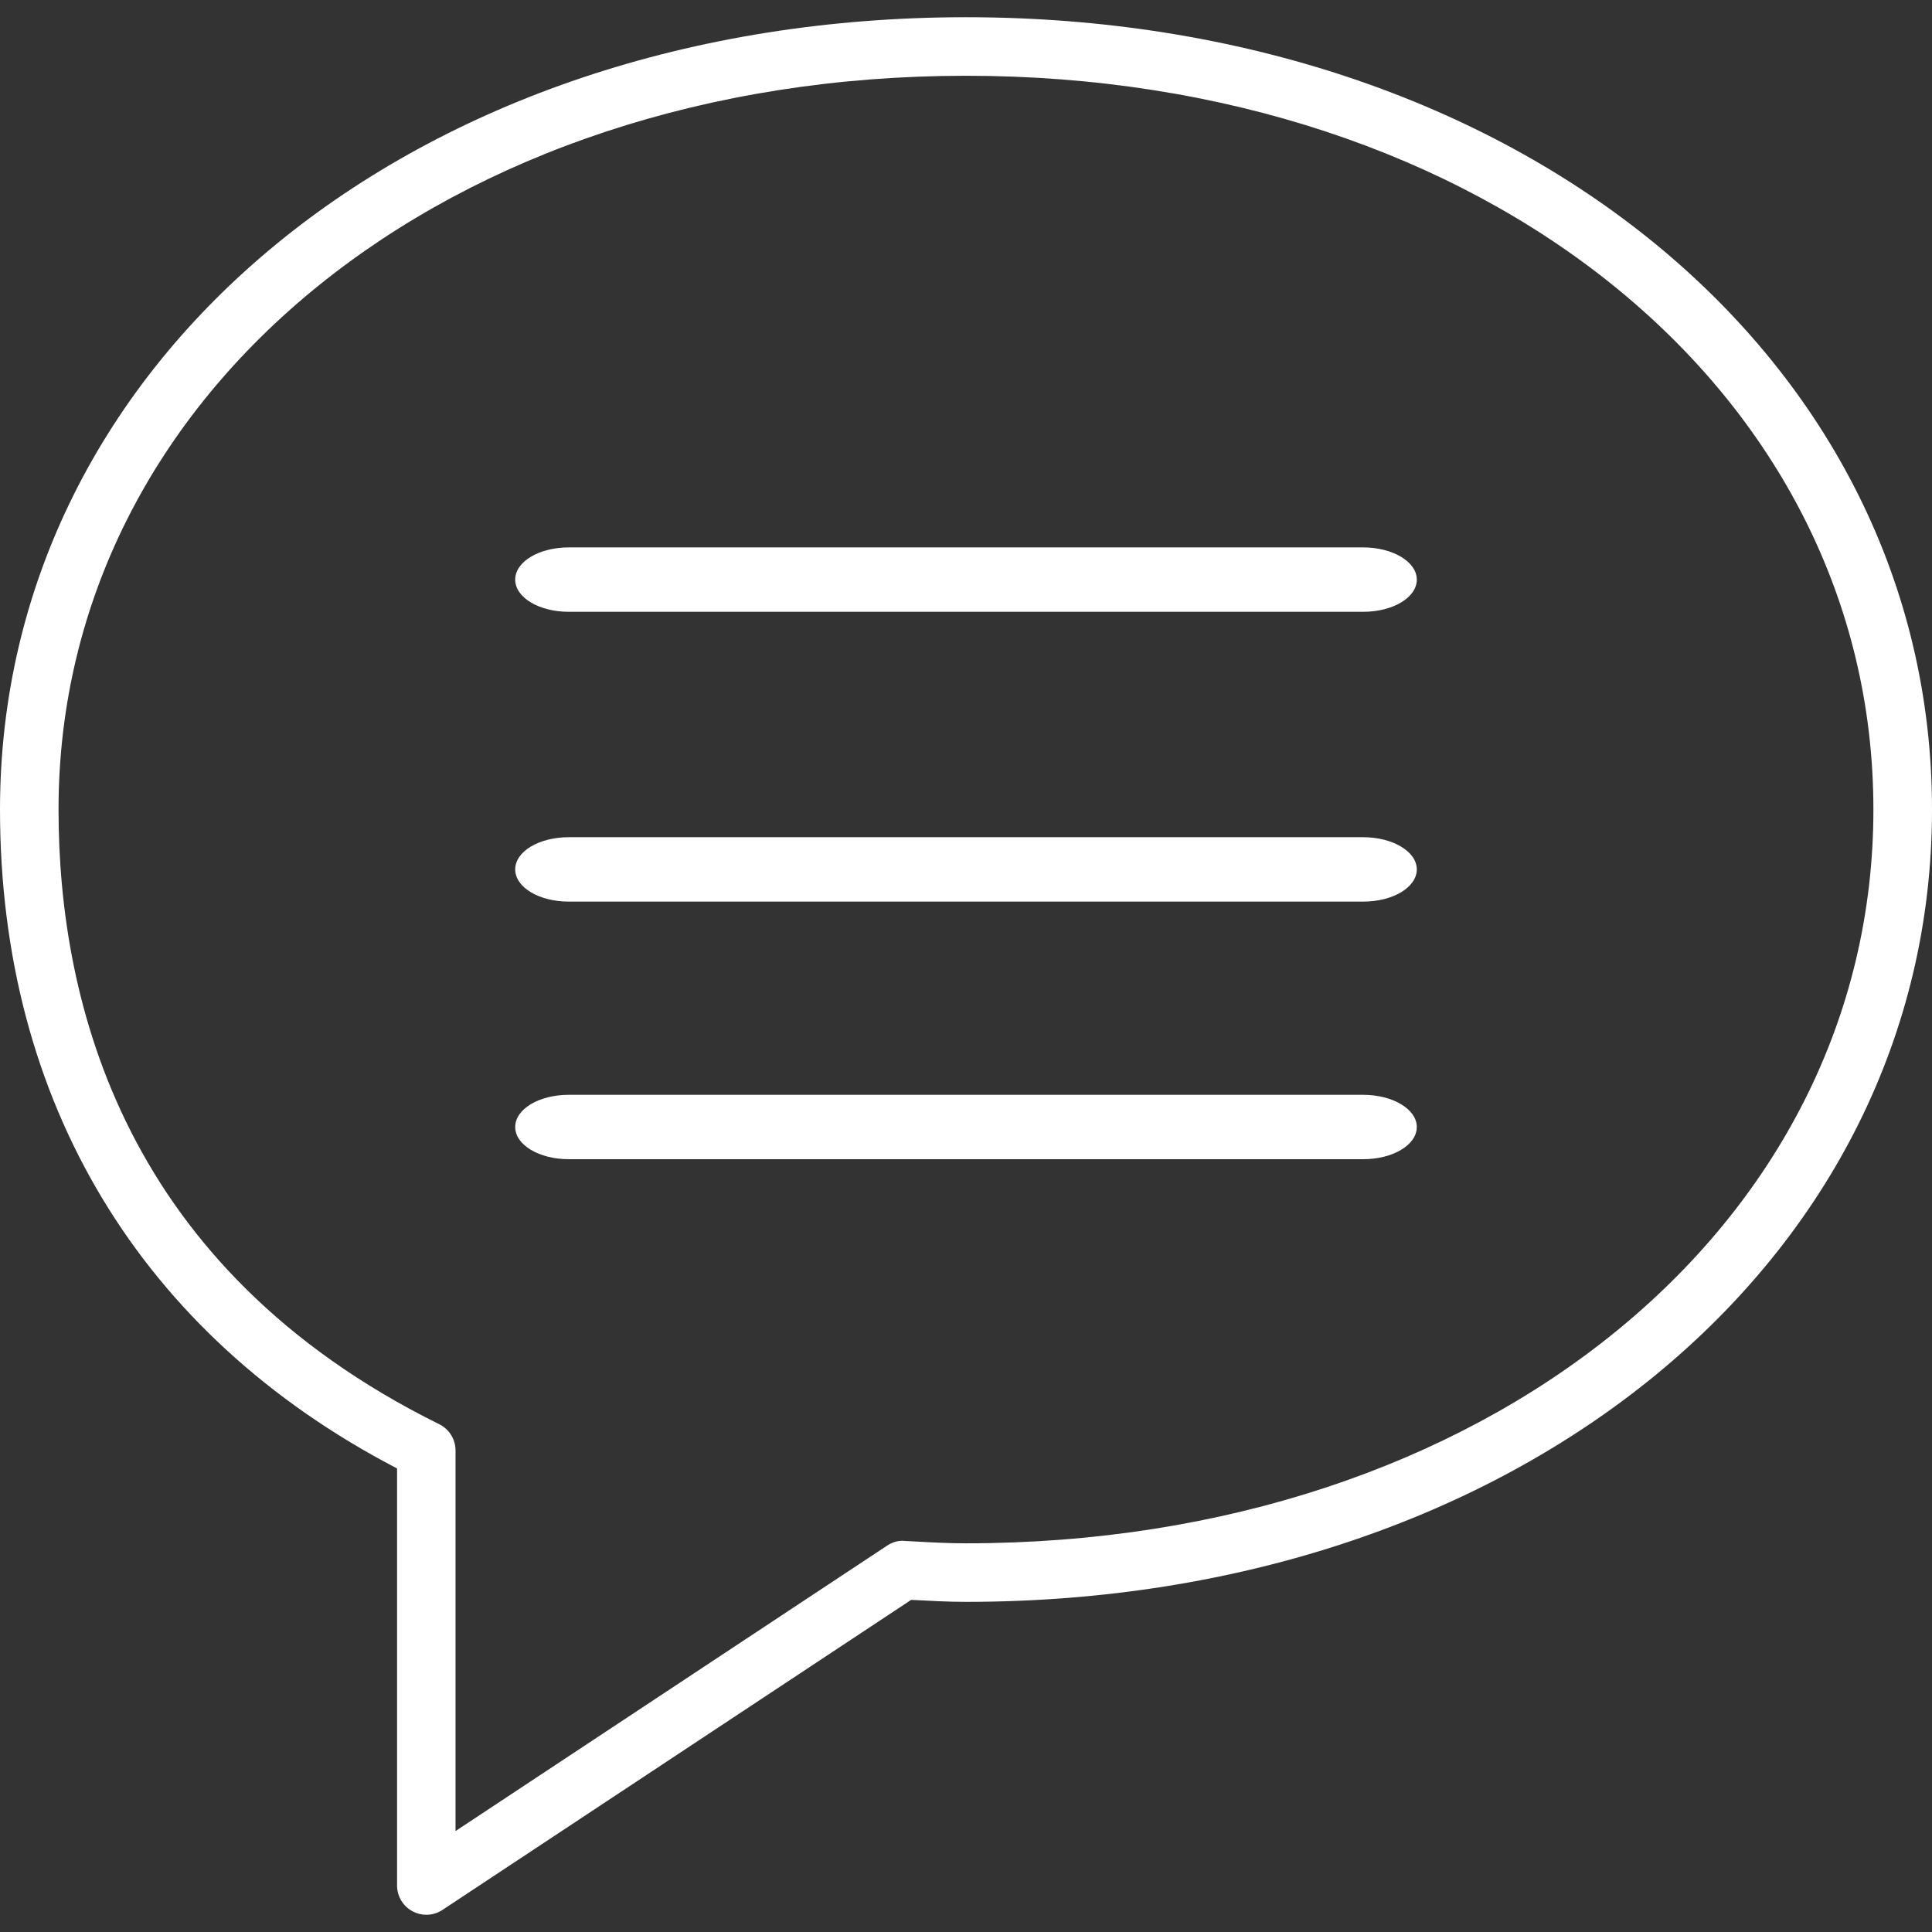 
<svg width="60px" height="60px" viewBox="0 0 60 60" version="1.1" xmlns="http://www.w3.org/2000/svg" xmlns:xlink="http://www.w3.org/1999/xlink">
    <rect x="0" y="0" width="60" height="60" fill="#333333" stroke="none"/>
    <g id="Page-1" stroke="none" stroke-width="1" fill="none" fill-rule="evenodd">
        <g id="Desktop-HD" transform="translate(-183, -1259)" fill="#FFFFFF" fill-rule="nonzero">
            <g id="Footer" transform="translate(0, 1228)">
                <g id="Group-7" transform="translate(183, 31)">
                    <g id="Group-6">
                        <path d="M42.335,17 L17.665,17 C16.74,17 16,17.444 16,18 C16,18.556 16.74,19 17.665,19 L42.335,19 C43.26,19 44,18.556 44,18 C44,17.444 43.248,17 42.335,17 Z" id="Path"></path>
                        <path d="M42.335,26 L17.665,26 C16.74,26 16,26.444 16,27 C16,27.556 16.74,28 17.665,28 L42.335,28 C43.26,28 44,27.556 44,27 C44,26.444 43.248,26 42.335,26 Z" id="Path"></path>
                        <path d="M42.335,34 L17.665,34 C16.74,34 16,34.444 16,35 C16,35.556 16.74,36 17.665,36 L42.335,36 C43.26,36 44,35.556 44,35 C44,34.444 43.248,34 42.335,34 Z" id="Path"></path>
                        <g id="speech-bubble-2">
                            <g id="speech-bubble">
                                <path d="M13.24,59.465 C13.093,59.465 12.944,59.429 12.809,59.356 C12.515,59.198 12.331,58.889 12.331,58.556 L12.331,45.604 C4.373,41.465 0,34.22 0,25.142 C0,11.113 12.896,0.535 30,0.535 C47.104,0.535 60,11.113 60,25.142 C60,39.169 47.104,49.747 30,49.747 C29.438,49.747 28.887,49.716 28.335,49.687 L28.298,49.685 L13.74,59.315 C13.589,59.415 13.415,59.465 13.24,59.465 Z M30,2.353 C13.935,2.353 1.818,12.151 1.818,25.142 C1.818,31.184 3.869,39.4 13.642,44.231 C13.951,44.384 14.147,44.7 14.147,45.045 L14.147,56.865 L27.545,48.004 C27.709,47.895 27.907,47.831 28.095,47.855 L28.433,47.873 C28.953,47.902 29.471,47.929 29.998,47.929 C46.064,47.929 58.18,38.133 58.18,25.142 C58.18,12.151 46.065,2.353 30,2.353 Z" id="Shape"></path>
                            </g>
                        </g>
                    </g>
                </g>
            </g>
        </g>
    </g>
</svg>
